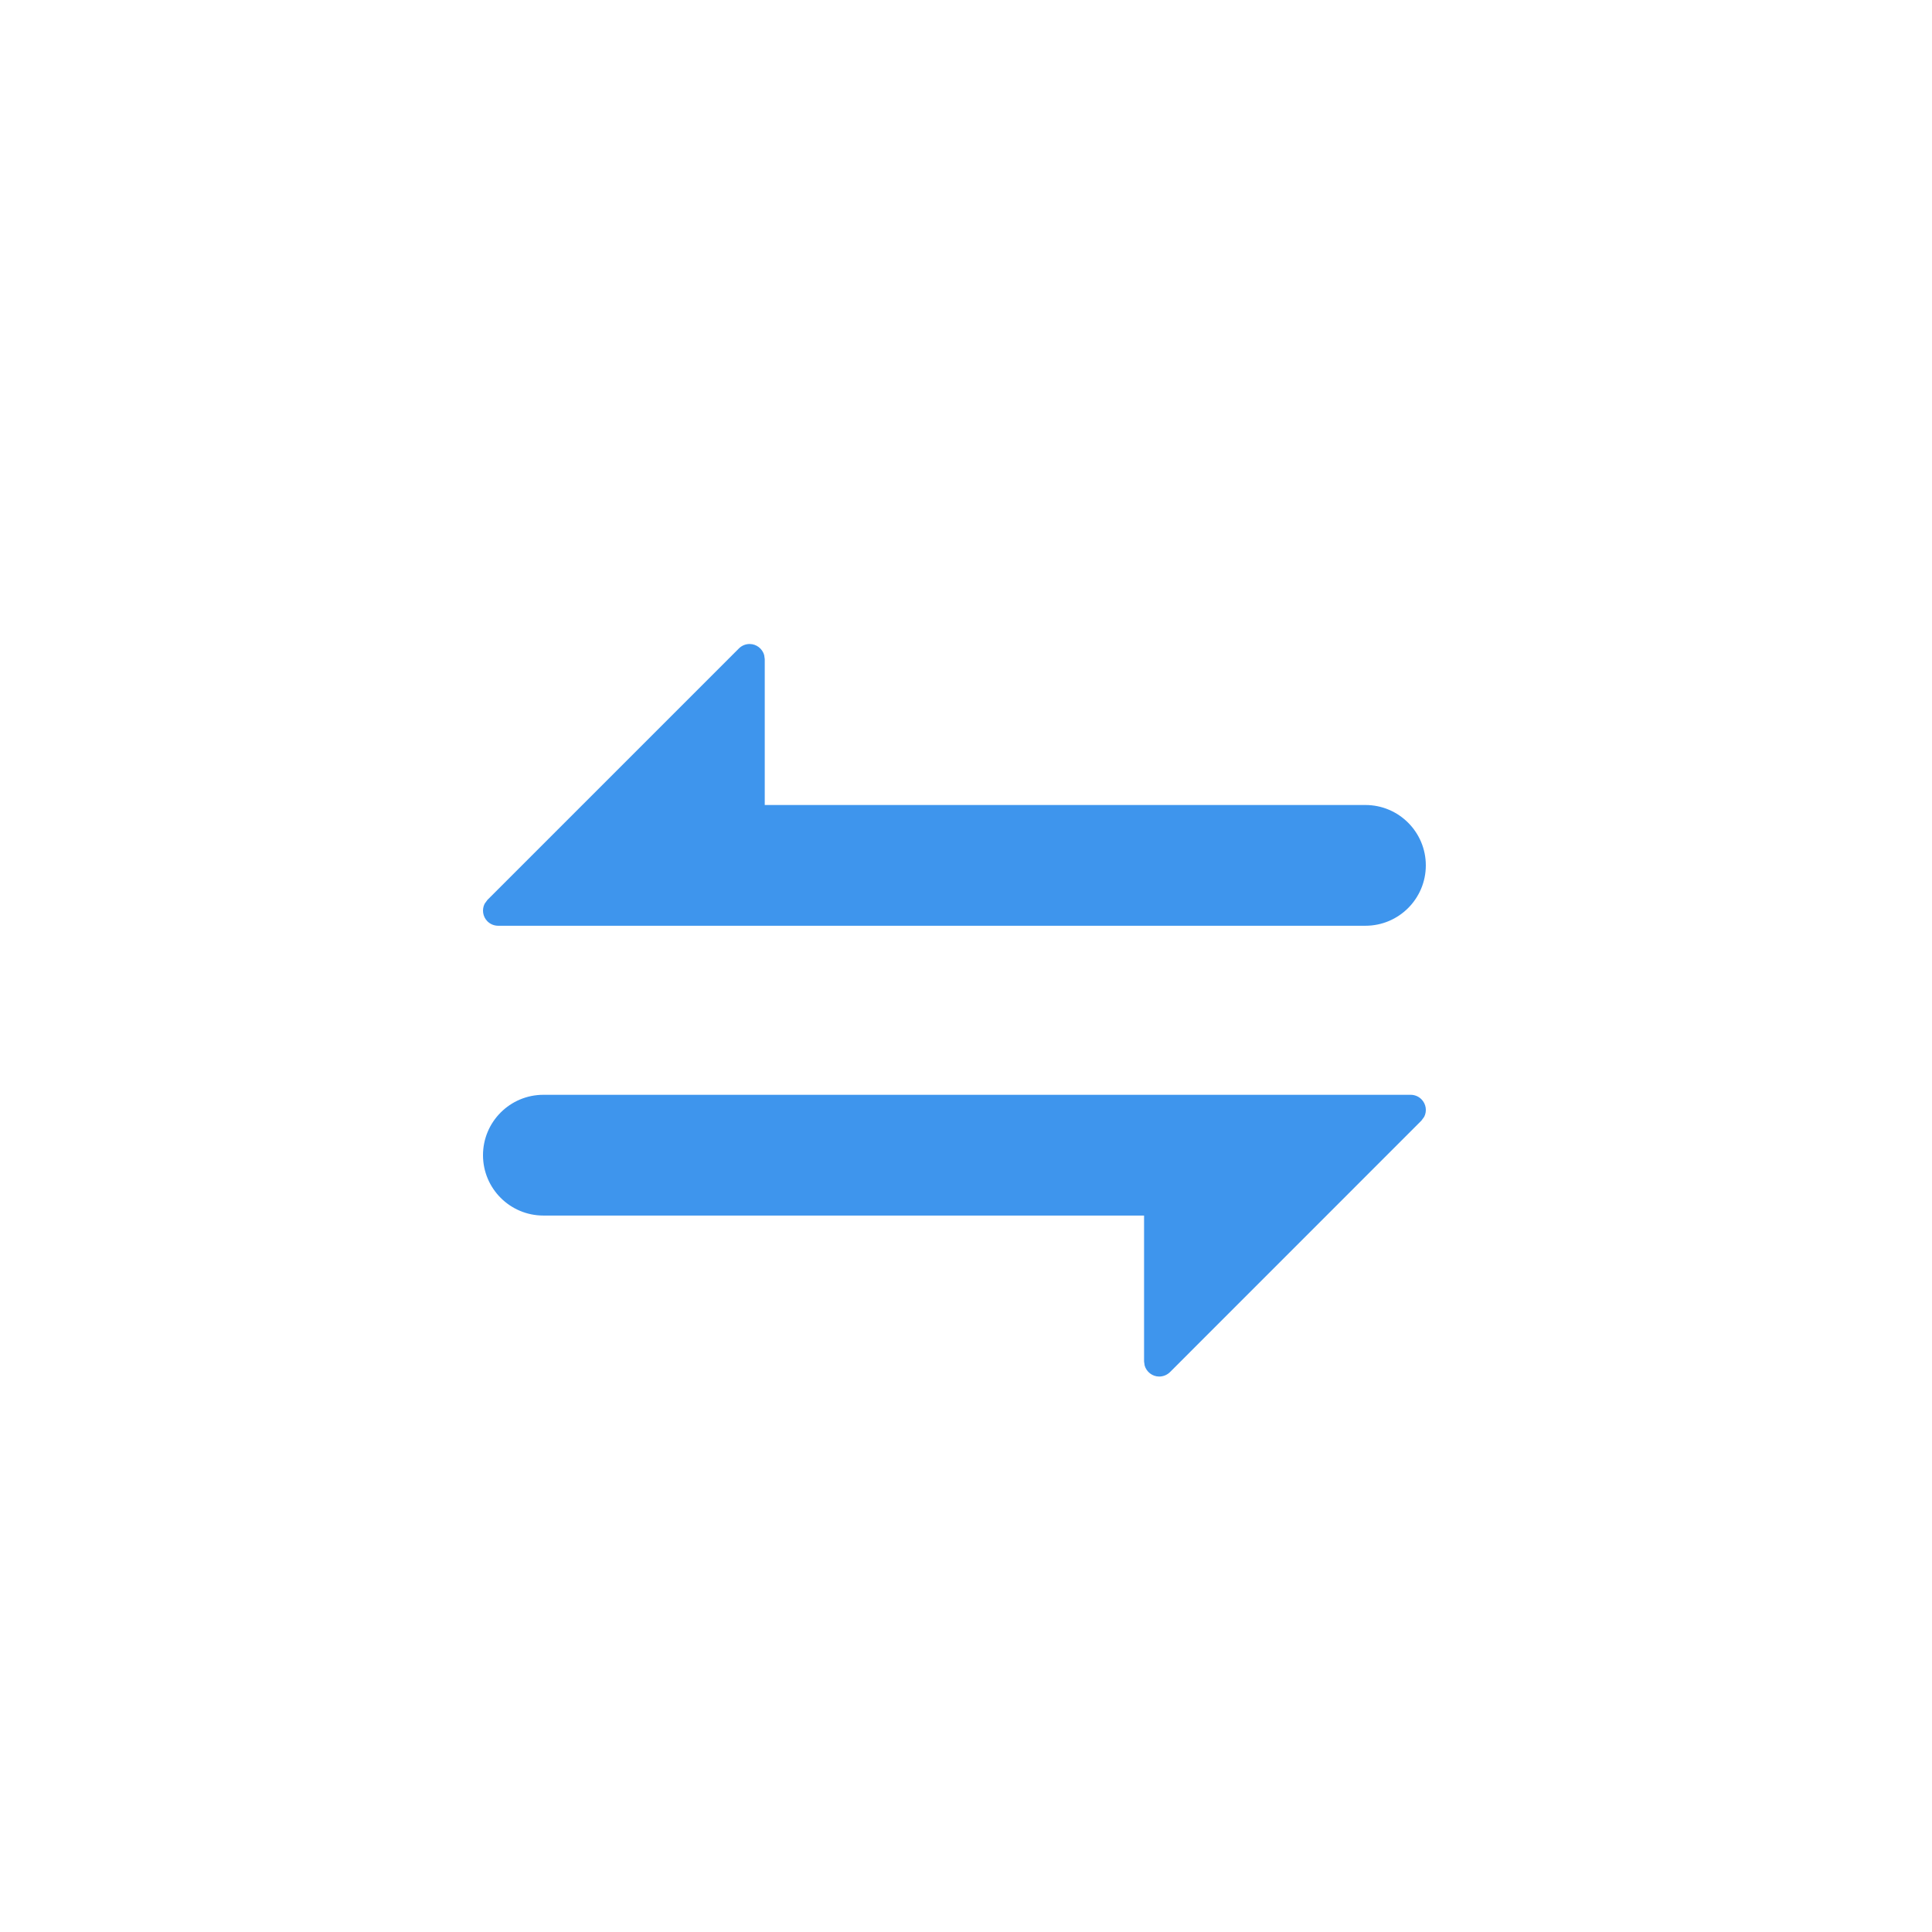 <?xml version="1.0" encoding="UTF-8"?>
<svg width="24px" height="24px" viewBox="0 0 24 24" version="1.1" xmlns="http://www.w3.org/2000/svg" xmlns:xlink="http://www.w3.org/1999/xlink">
    <title>常用/切换</title>
    <g id="常用/切换" stroke="none" stroke-width="1" fill="none" fill-rule="evenodd">
        <path d="M17.524,13.6 C17.574,13.6 17.622,13.62 17.657,13.655 C17.716,13.714 17.728,13.802 17.692,13.873 L17.657,13.921 L14.534,17.045 C14.498,17.08 14.45,17.1 14.4,17.1 C14.314,17.1 14.241,17.041 14.219,16.962 L14.212,16.912 L14.212,15.1 L6.75,15.1 C6.336,15.1 6,14.764 6,14.35 C6,13.936 6.336,13.6 6.75,13.6 L17.524,13.6 Z M9.312,8 C9.398,8 9.471,8.059 9.493,8.138 L9.5,8.188 L9.5,10 L16.962,10 C17.376,10 17.712,10.336 17.712,10.75 C17.712,11.164 17.376,11.5 16.962,11.5 L6.188,11.5 C6.138,11.5 6.09,11.48 6.055,11.445 C5.996,11.386 5.985,11.298 6.02,11.227 L6.055,11.179 L9.179,8.055 C9.214,8.02 9.262,8 9.312,8 Z" id="形状结合" fill="#3E95ED"></path>
    </g>
</svg>